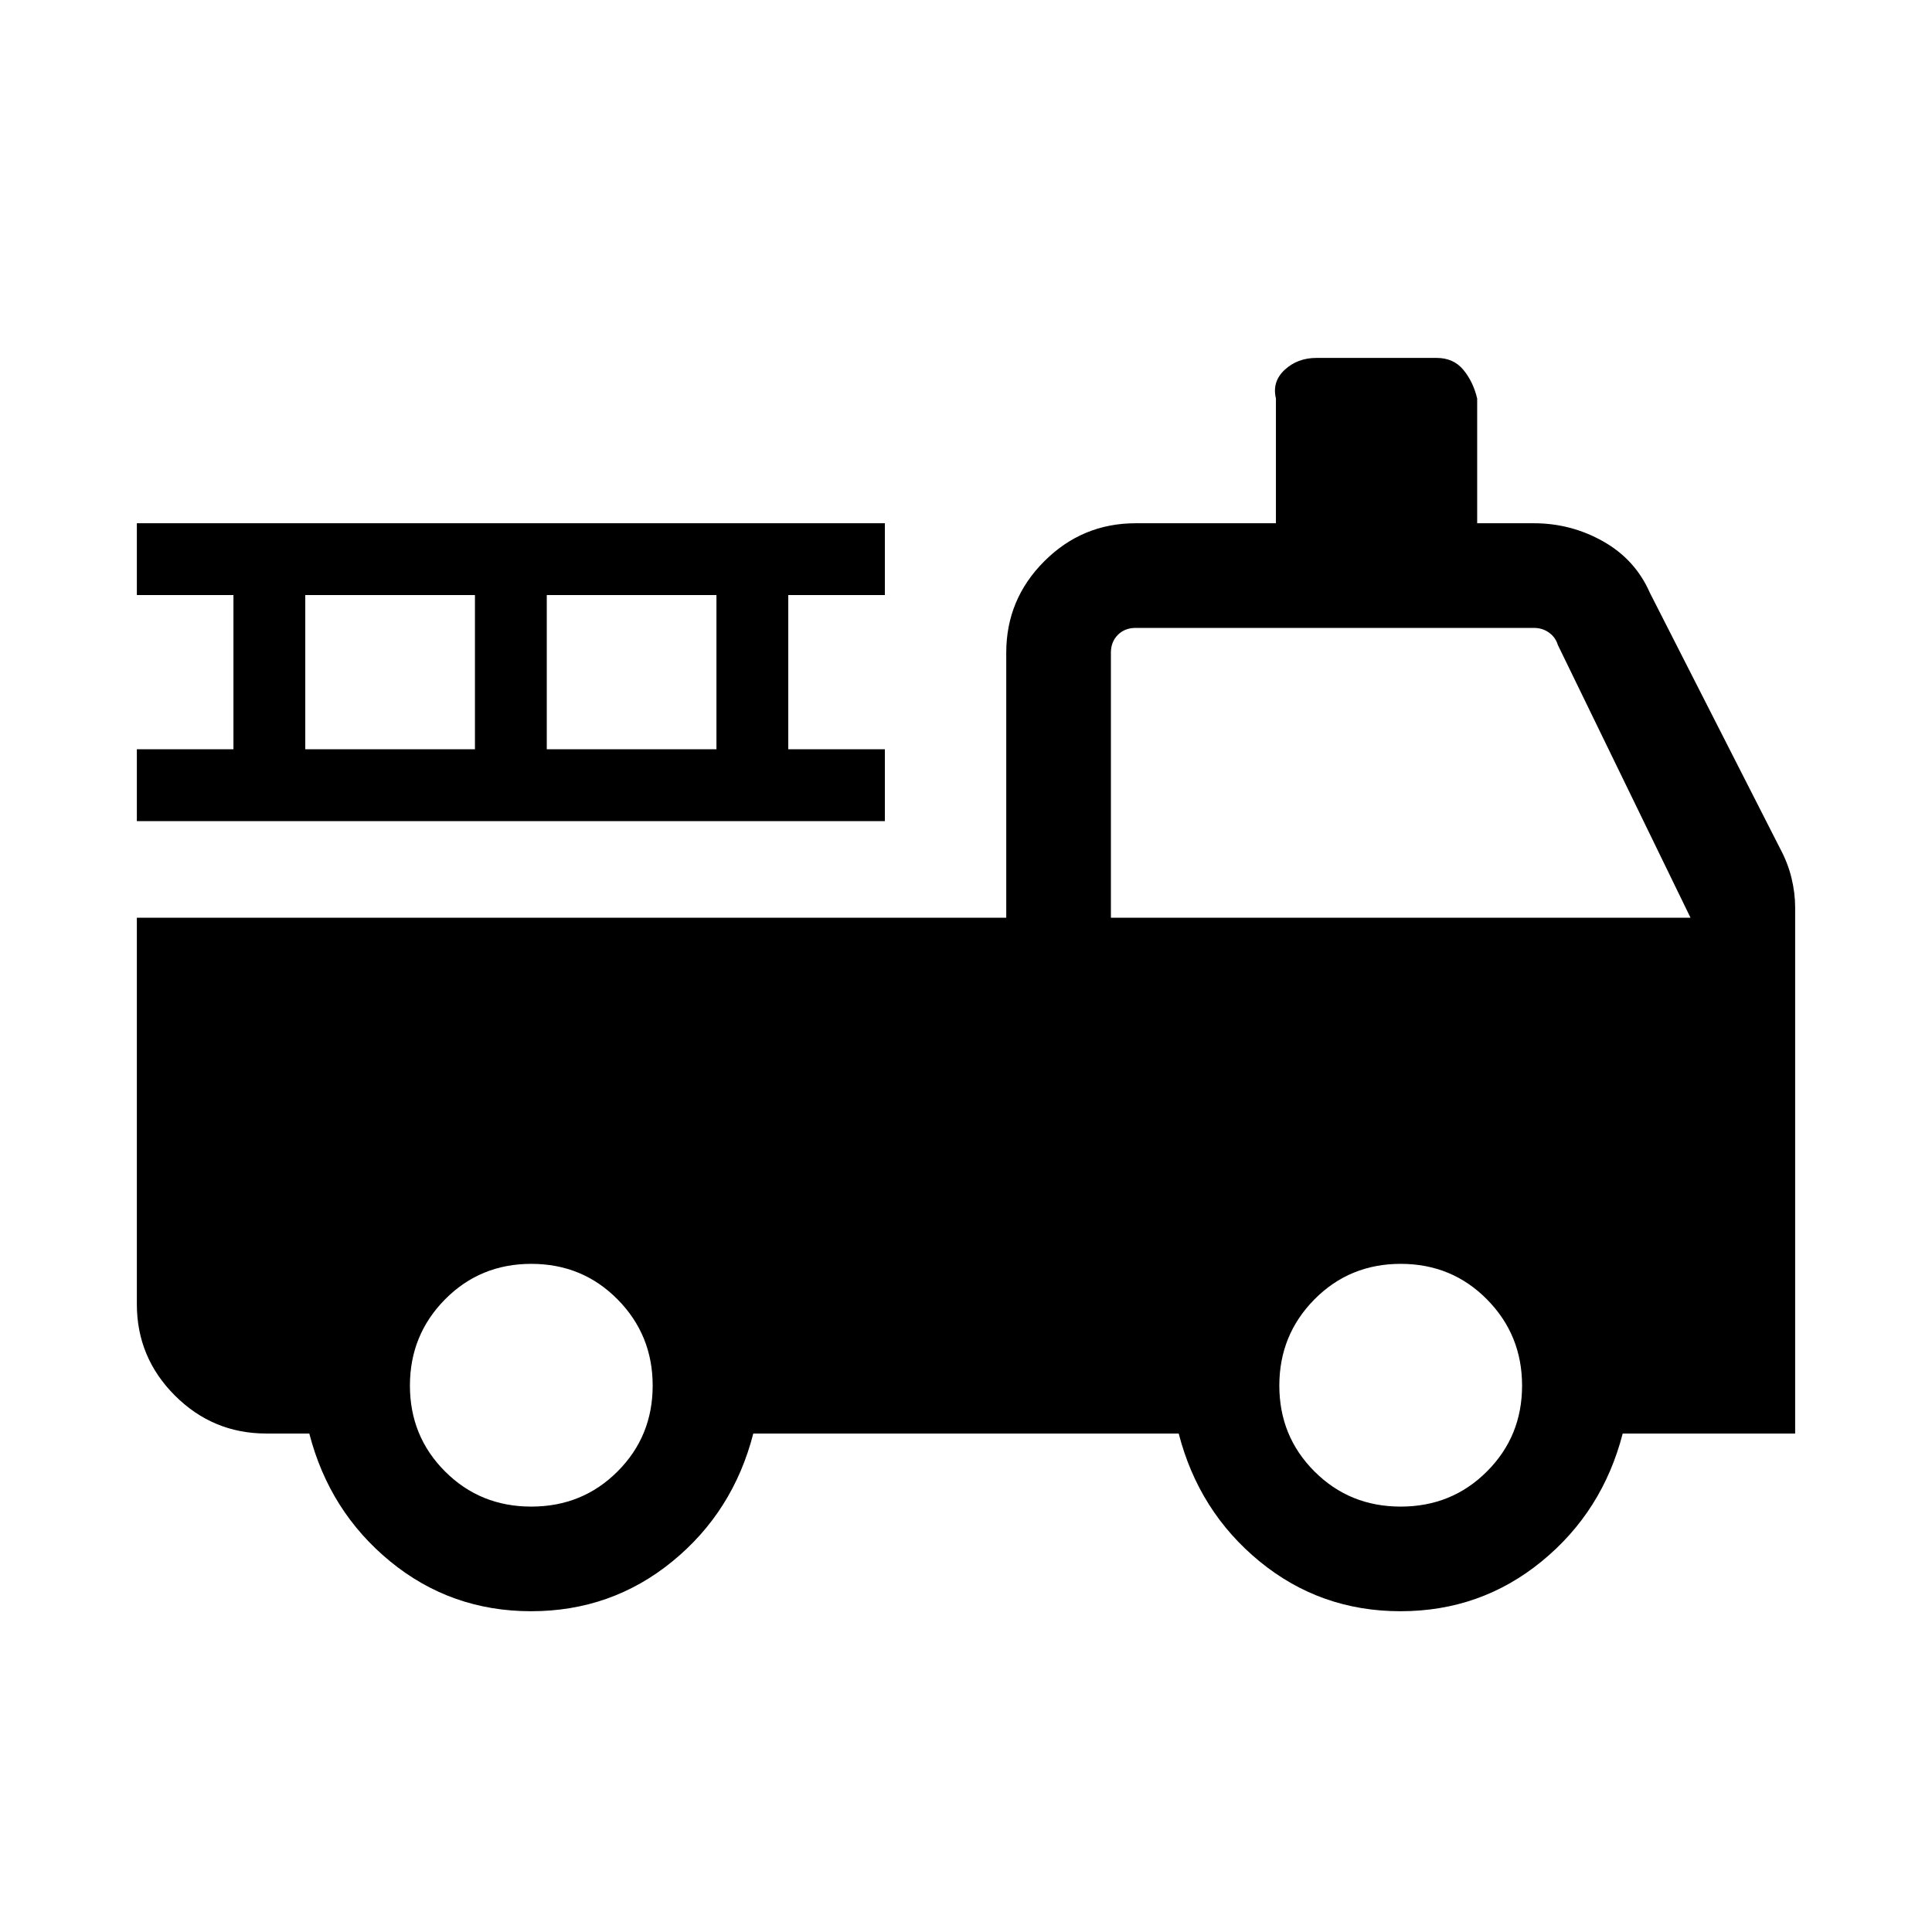 <svg xmlns="http://www.w3.org/2000/svg" height="20" viewBox="0 -960 960 960" width="20"><path d="M263.91-159.39q-39.83 0-70.02-24.75-30.2-24.76-40.2-63.55h-21.38q-26.53 0-45.42-18.89T68-312v-192h432v-131.69q0-26.53 18.89-45.42T564.31-700H634v-62q-2-8.36 4.37-14.26 6.37-5.89 15.78-5.89h59.7q8.36 0 13.26 5.89Q732-770.36 734-762v62h28.15q18.5 0 34.48 9.03 15.98 9.03 23.21 25.59l64.66 126.96q3.88 7.23 5.69 14.69 1.81 7.46 1.81 14.65v261.39h-85.69q-10 38.79-40.29 63.55-30.28 24.75-70.11 24.75t-70.02-24.75q-30.2-24.76-40.2-63.55H374.31q-10 38.92-40.29 63.61-30.28 24.69-70.11 24.69Zm.09-51.99q25.4 0 42.85-17.46 17.46-17.45 17.46-42.66 0-25.21-17.46-42.86Q289.4-332 264-332q-25.4 0-42.85 17.64-17.46 17.65-17.46 42.86t17.46 42.66q17.45 17.46 42.85 17.46Zm432 0q25.4 0 42.85-17.46 17.46-17.45 17.46-42.66 0-25.21-17.46-42.86Q721.4-332 696-332q-25.4 0-42.85 17.64-17.46 17.65-17.46 42.86t17.46 42.66q17.45 17.46 42.85 17.46ZM552-504h288l-65.92-135.54q-1.16-3.84-4.43-6.15-3.27-2.31-7.5-2.31H564.31q-5.39 0-8.85 3.46t-3.46 8.85V-504ZM68-552v-35.69h48v-76.62H68V-700h371.69v35.69h-48v76.62h48V-552H68Zm83.69-35.69H236v-76.62h-84.31v76.62Zm120 0H356v-76.62h-84.31v76.62Z"/></svg>